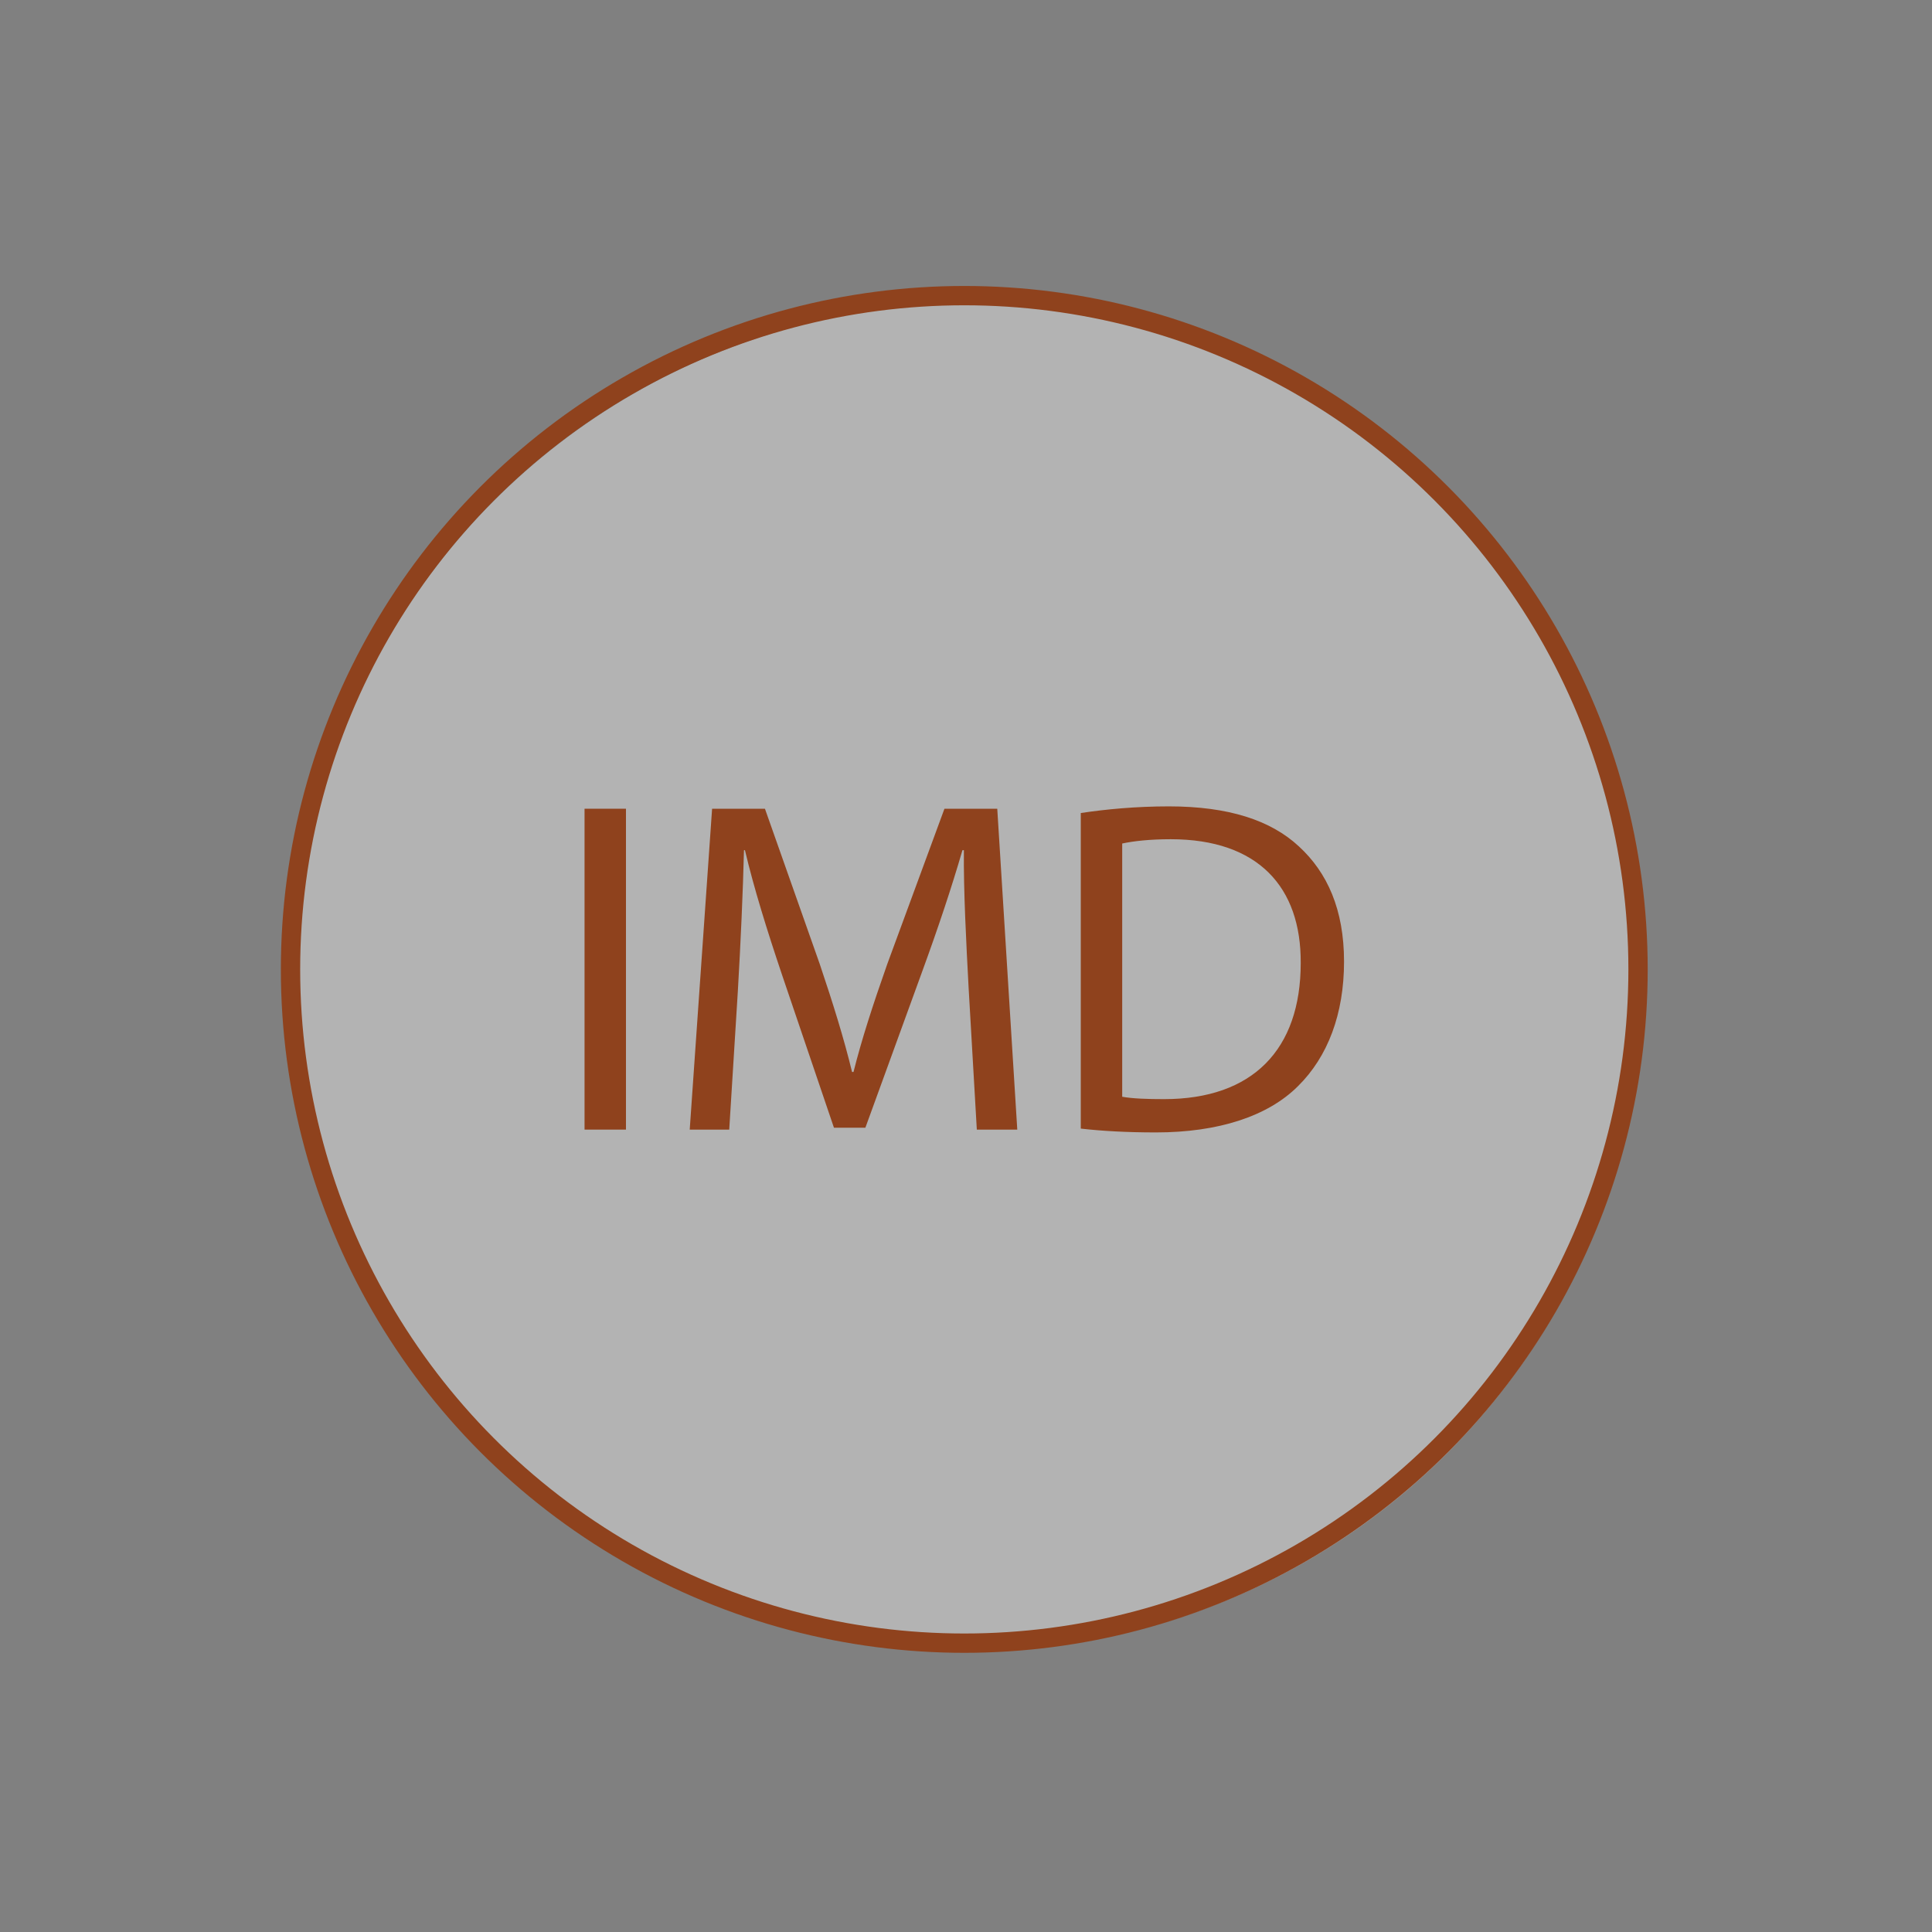 <?xml version="1.0" encoding="utf-8"?>
<!-- Generator: Adobe Illustrator 17.0.0, SVG Export Plug-In . SVG Version: 6.00 Build 0)  -->
<!DOCTYPE svg PUBLIC "-//W3C//DTD SVG 1.1//EN" "http://www.w3.org/Graphics/SVG/1.1/DTD/svg11.dtd">
<svg version="1.1" id="Calque_1" xmlns="http://www.w3.org/2000/svg" xmlns:xlink="http://www.w3.org/1999/xlink" x="0px" y="0px"
	 width="100px" height="100px" viewBox="0 0 100 100" enable-background="new 0 0 100 100" xml:space="preserve">
<rect x="0" y="0" width="100" height="100" fill="#808080" stroke="none"/>
<circle opacity="0.4" fill="#FFFFFF" enable-background="new    " cx="50.223" cy="50.578" r="34.874"/>
<circle fill="none" stroke="#8F421D" stroke-miterlimit="10" cx="49.911" cy="50.176" r="34.874"/>
<g>
	<path fill="#8F421D" d="M32.4,41.86v16.608h-2.144V41.86H32.4z"/>
	<path fill="#8F421D" d="M50.138,51.174c-0.124-2.316-0.271-5.1-0.247-7.17h-0.074c-0.566,1.946-1.256,4.016-2.094,6.308
		l-2.931,8.058h-1.627l-2.686-7.91c-0.788-2.34-1.453-4.483-1.921-6.455h-0.05c-0.049,2.07-0.173,4.854-0.32,7.344l-0.443,7.12H35.7
		l1.158-16.608h2.736l2.834,8.032c0.69,2.046,1.257,3.868,1.675,5.593h0.074c0.419-1.675,1.011-3.497,1.75-5.593l2.957-8.032h2.734
		l1.036,16.608H50.56L50.138,51.174z"/>
	<path fill="#8F421D" d="M55.941,42.082c1.306-0.196,2.858-0.344,4.559-0.344c3.08,0,5.272,0.715,6.727,2.068
		c1.477,1.355,2.34,3.278,2.34,5.964c0,2.709-0.837,4.927-2.389,6.455c-1.553,1.551-4.116,2.389-7.344,2.389
		c-1.527,0-2.809-0.074-3.893-0.198L55.941,42.082L55.941,42.082z M58.085,56.767c0.543,0.1,1.331,0.124,2.168,0.124
		c4.583,0,7.072-2.563,7.072-7.046c0.024-3.918-2.194-6.407-6.727-6.407c-1.108,0-1.946,0.1-2.513,0.222
		C58.085,43.66,58.085,56.767,58.085,56.767z"/>
</g>
</svg>

